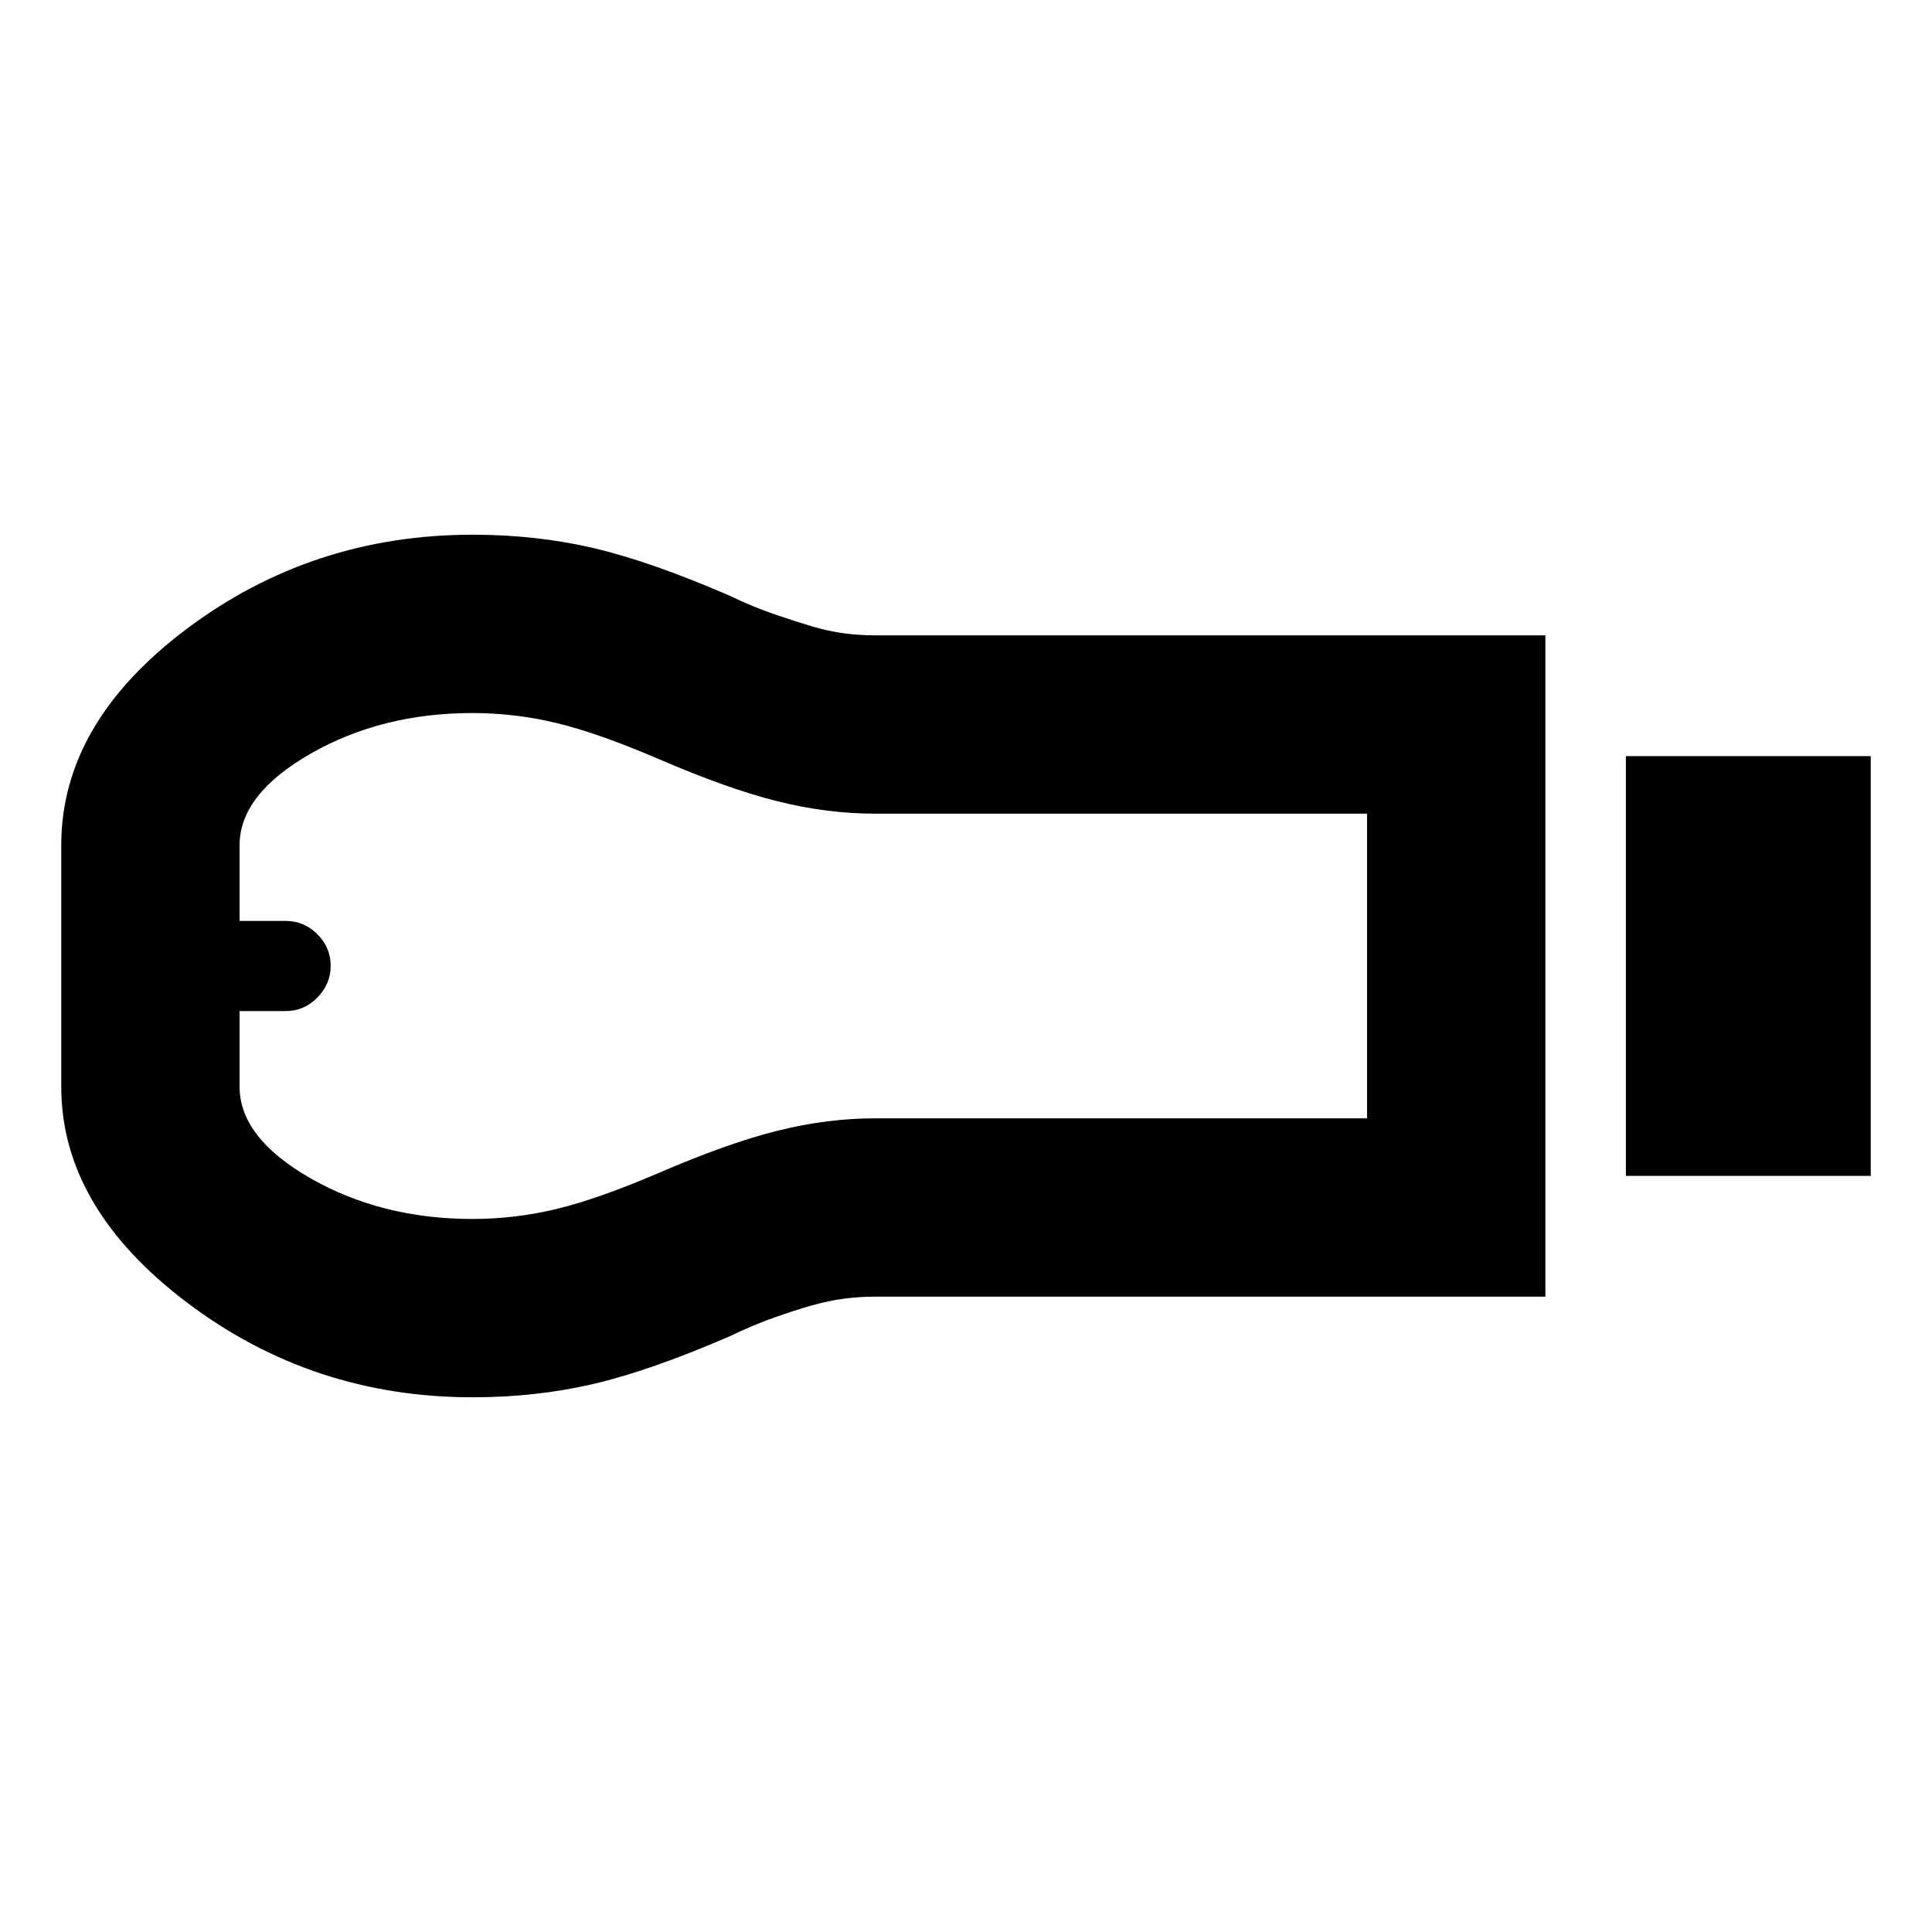 <svg xmlns="http://www.w3.org/2000/svg" height="24" viewBox="0 -960 960 960" width="24"><path d="M807.891-375.696v-208.608h121.674v208.608H807.891Zm-573.109 110q-79.695 0-142.021-47.195Q30.435-360.087 30.435-420v-120q0-60.693 62.326-107.499 62.326-46.805 142.021-46.805 31.674 0 60.033 6.619 28.359 6.62 67.598 23.62 12 5.761 22.302 9.261 10.302 3.5 18.641 6 8.34 2.5 16.021 3.5 7.681 1 15.362 1h333.152v328.608H434.739q-7.681 0-15.362 1t-16.062 3.381q-8.38 2.38-18.641 6-10.261 3.619-22.261 9.38-39.239 17-67.598 23.62-28.359 6.619-60.033 6.619Zm-.043-88.608q21.283 0 41.924-5t50.402-17.761q34.761-15 59.408-21.12 24.646-6.119 48.266-6.119h244.544v-151.392H434.739q-23.62 0-48.266-6.119-24.647-6.12-59.408-21.12-29.761-12.761-50.402-17.761-20.641-5-41.924-5-45.087 0-80.391 20.192-35.305 20.191-35.305 45.547v37.566h22.904q9.162 0 15.76 6.597 6.597 6.598 6.597 15.674 0 9.077-6.597 15.794-6.598 6.717-15.76 6.717h-22.904v37.573q0 25.362 35.305 45.547 35.304 20.185 80.391 20.185ZM119.522-480Z"/></svg>
